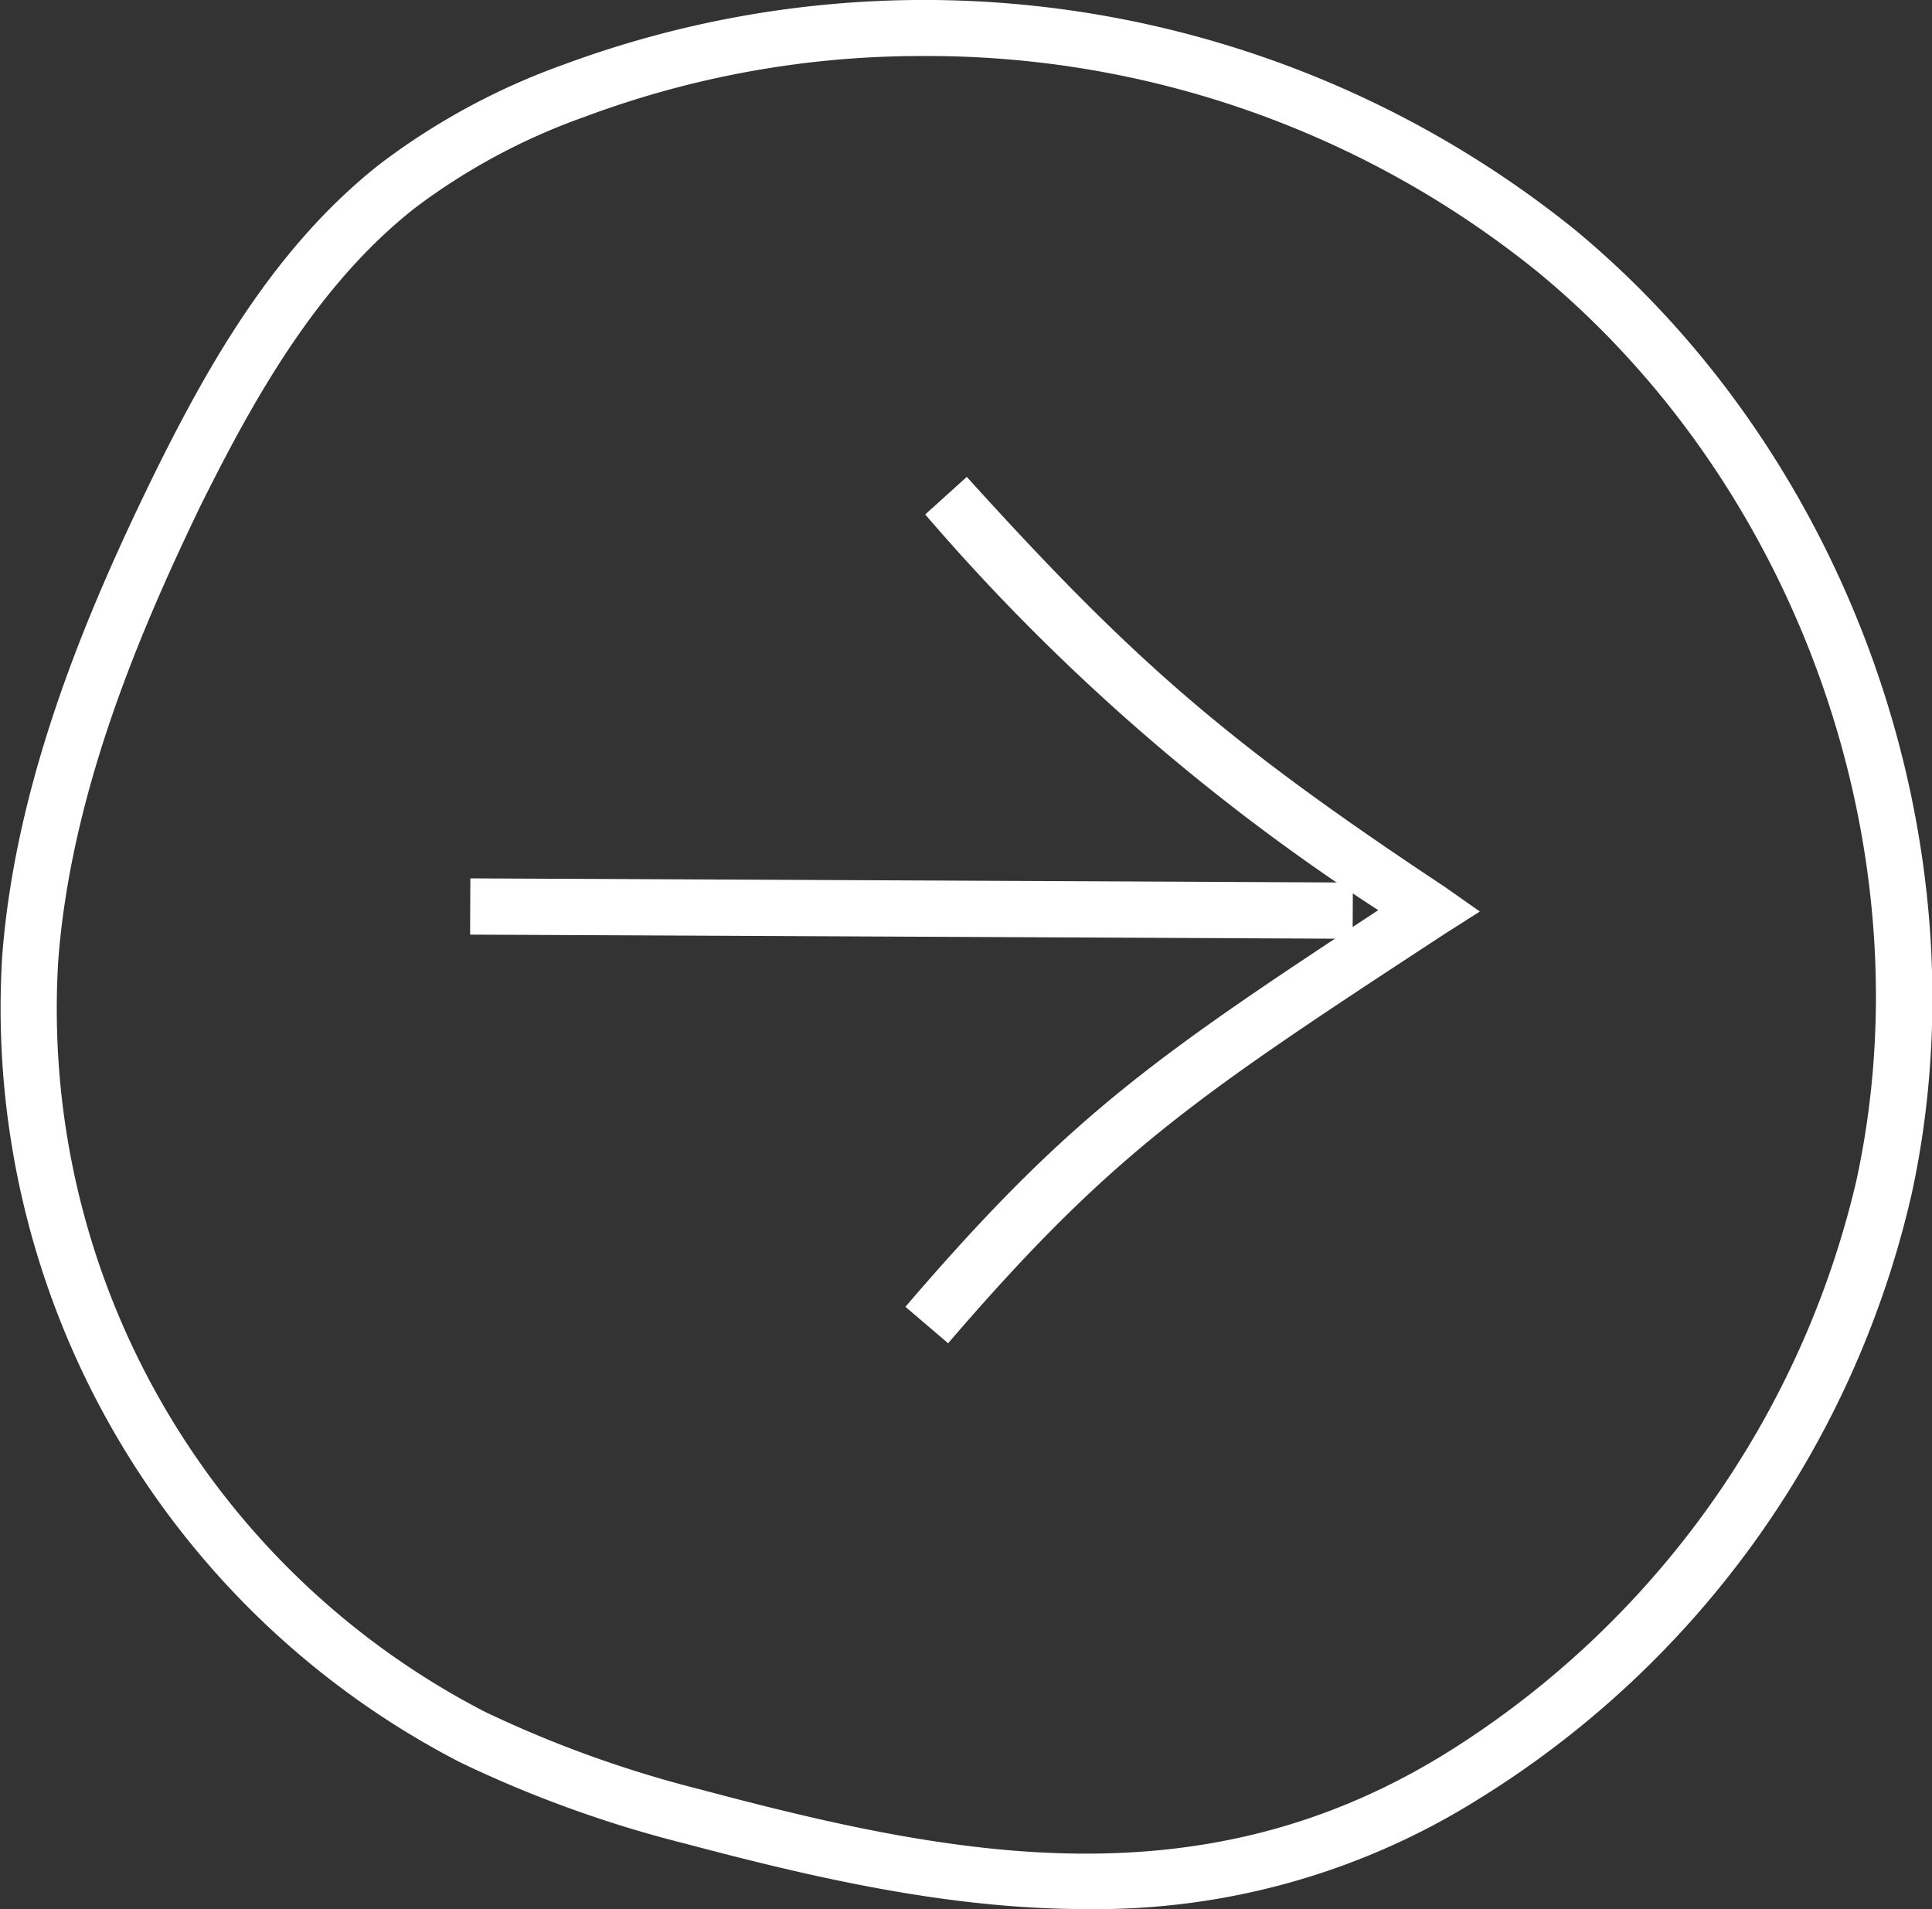 <svg xmlns="http://www.w3.org/2000/svg" viewBox="0 0 86.91 85.87"><rect x="0" y="0" width="86.91" height="85.87" fill="#333333" stroke="none"/><defs><style>.cls-1{fill:#ffffff;}</style></defs><g id="Layer_2" data-name="Layer 2"><g id="Слой_1" data-name="Слой 1"><path class="cls-1" d="M48.84,85.87c-6.09,0-12.13-1.38-18-2.94A53.34,53.34,0,0,1,20.7,79.27,38.16,38.16,0,0,1,.1,43C.71,35,4,27.37,6.77,21.67c2.55-5.21,5.57-10.56,10.33-14.3A30.82,30.82,0,0,1,25.37,2.9a46.65,46.65,0,0,1,45.46,7.42C83.3,20.63,89.39,38.06,86,53.68h0A43.36,43.36,0,0,1,66.55,80.9,32.4,32.4,0,0,1,48.84,85.87ZM41.53,2.52A43.25,43.25,0,0,0,26.26,5.27a28.39,28.39,0,0,0-7.6,4.09C14.3,12.79,11.46,17.84,9,22.79,6.36,28.28,3.2,35.57,2.62,43.21A35.58,35.58,0,0,0,21.82,77a51.91,51.91,0,0,0,9.69,3.49c11.43,3.05,22.61,5.22,33.7-1.73A41.44,41.44,0,0,0,83.5,53.14C86.72,38.42,81,22,69.22,12.27A43.65,43.65,0,0,0,41.53,2.52Z"/><rect class="cls-1" x="39.74" y="21.02" width="2.53" height="39.7" transform="translate(-0.06 81.68) rotate(-89.73)"/><path class="cls-1" d="M42.65,60.42l-1.92-1.64C48,50.3,51.83,47.62,62,40.94a94.68,94.68,0,0,1-20.38-17.8l1.87-1.69c7.57,8.37,11.79,12,21.5,18.44L66.57,41,65,42C53.82,49.32,50.07,51.79,42.65,60.42Z"/></g></g></svg>